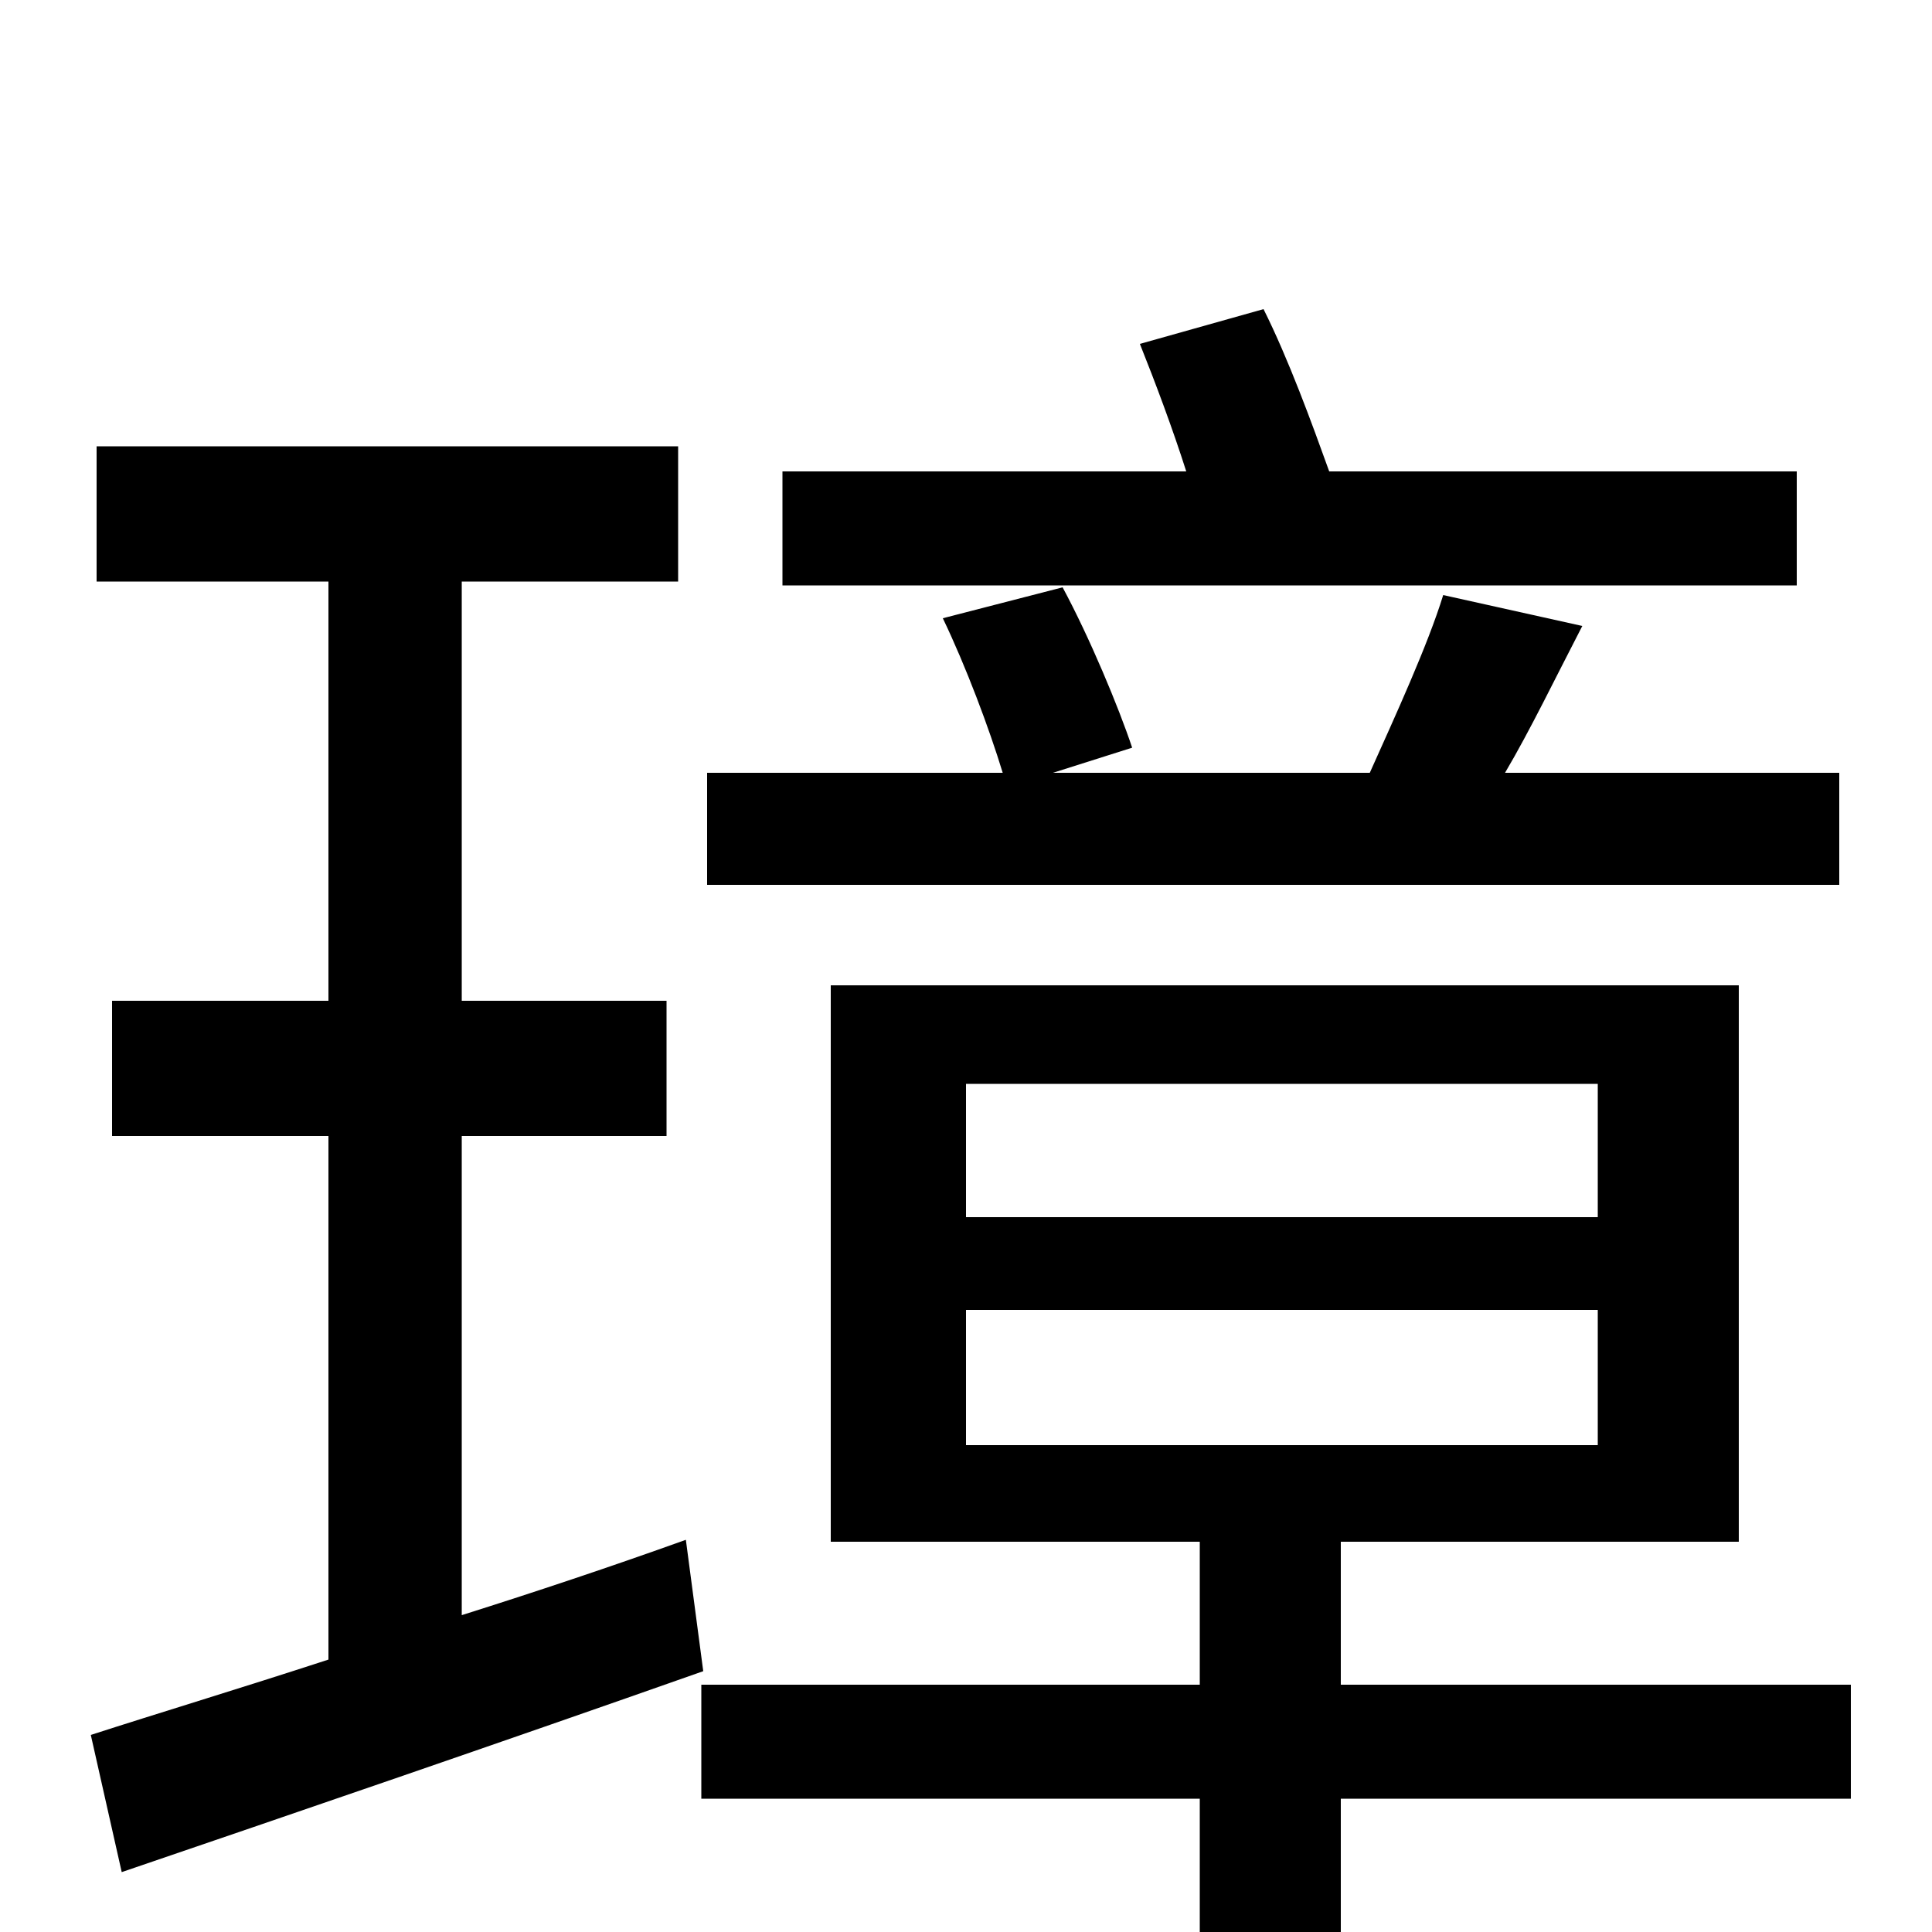 <svg xmlns="http://www.w3.org/2000/svg" viewBox="0 -1000 1000 1000">
	<path fill="#000000" d="M930 -756H688C679 -781 667 -814 654 -840L590 -822C598 -802 607 -778 614 -756H405V-697H930ZM952 -600H779C792 -622 805 -649 819 -676L747 -692C739 -666 722 -629 709 -600H545L586 -613C579 -634 564 -670 550 -696L488 -680C500 -655 512 -623 519 -600H366V-542H952ZM355 -203C316 -189 277 -176 239 -164V-412H345V-482H239V-699H351V-769H50V-699H170V-482H58V-412H170V-141C124 -126 81 -113 47 -102L63 -31C148 -60 259 -98 364 -135ZM500 -322H827V-252H500ZM500 -439H827V-370H500ZM958 -128H694V-202H900V-490H430V-202H621V-128H363V-69H621V78H694V-69H958Z"/>
</svg>